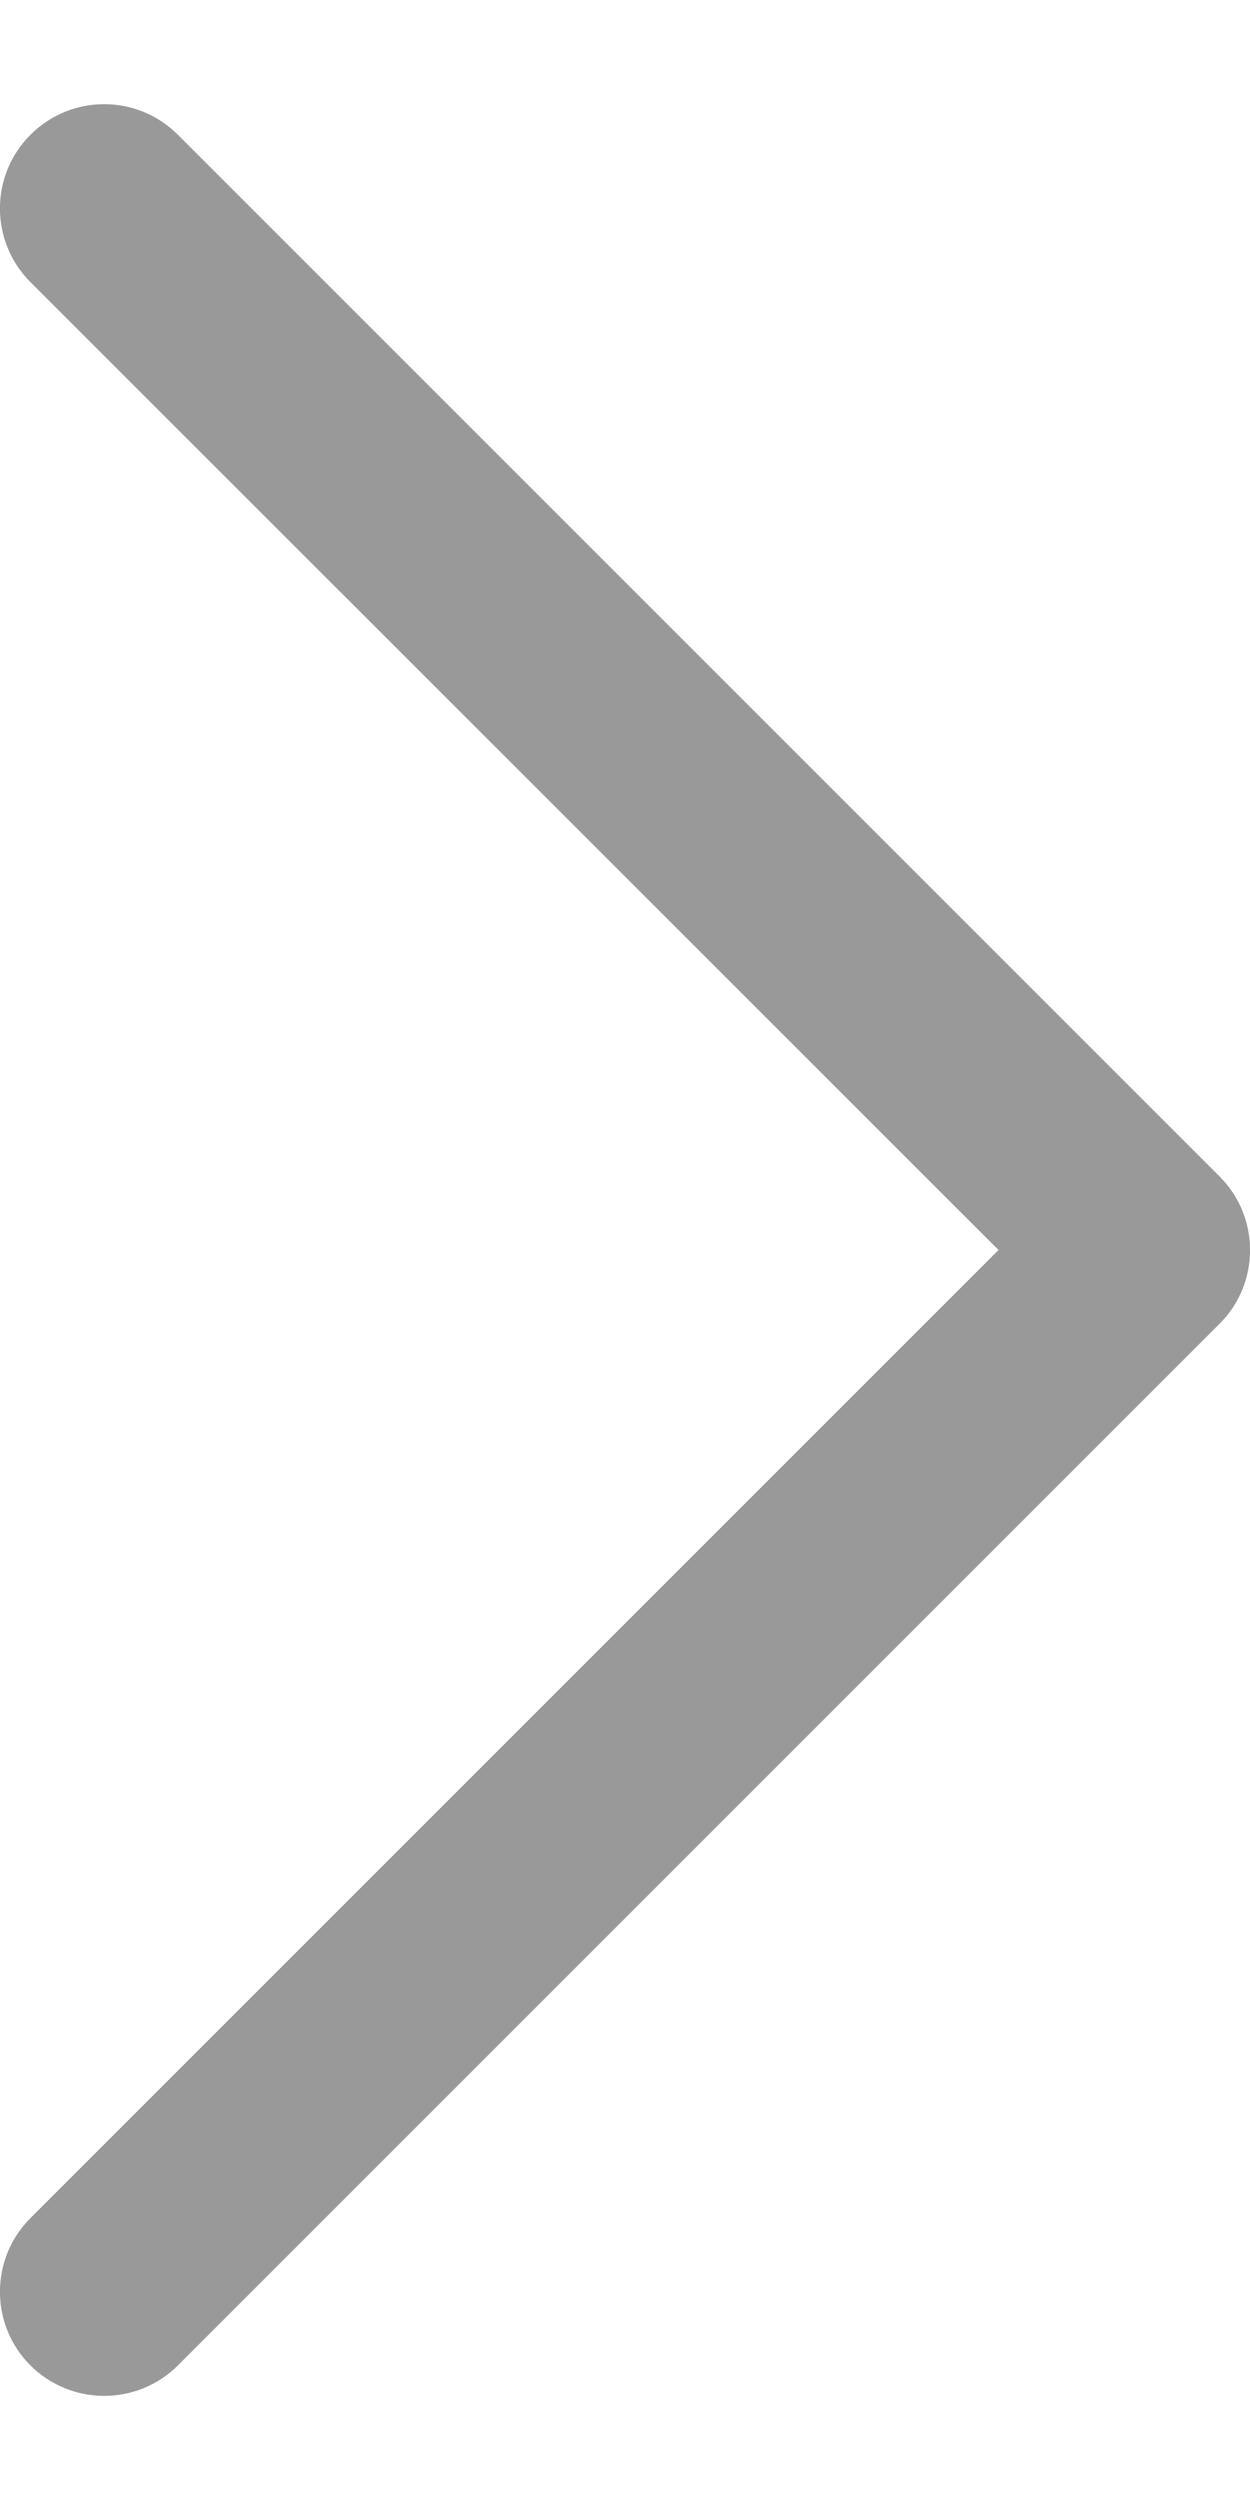 <svg width="6" height="12" viewBox="0 0 6 12" fill="none" xmlns="http://www.w3.org/2000/svg">
<path id="Vector 26 (Stroke)" fill-rule="evenodd" clip-rule="evenodd" d="M0.146 0.647C0.342 0.451 0.658 0.451 0.854 0.647L5.854 5.647C6.049 5.842 6.049 6.159 5.854 6.354L0.854 11.354C0.658 11.549 0.342 11.549 0.146 11.354C-0.049 11.159 -0.049 10.842 0.146 10.647L4.793 6L0.146 1.354C-0.049 1.159 -0.049 0.842 0.146 0.647Z" fill="#999999"/>
</svg>
